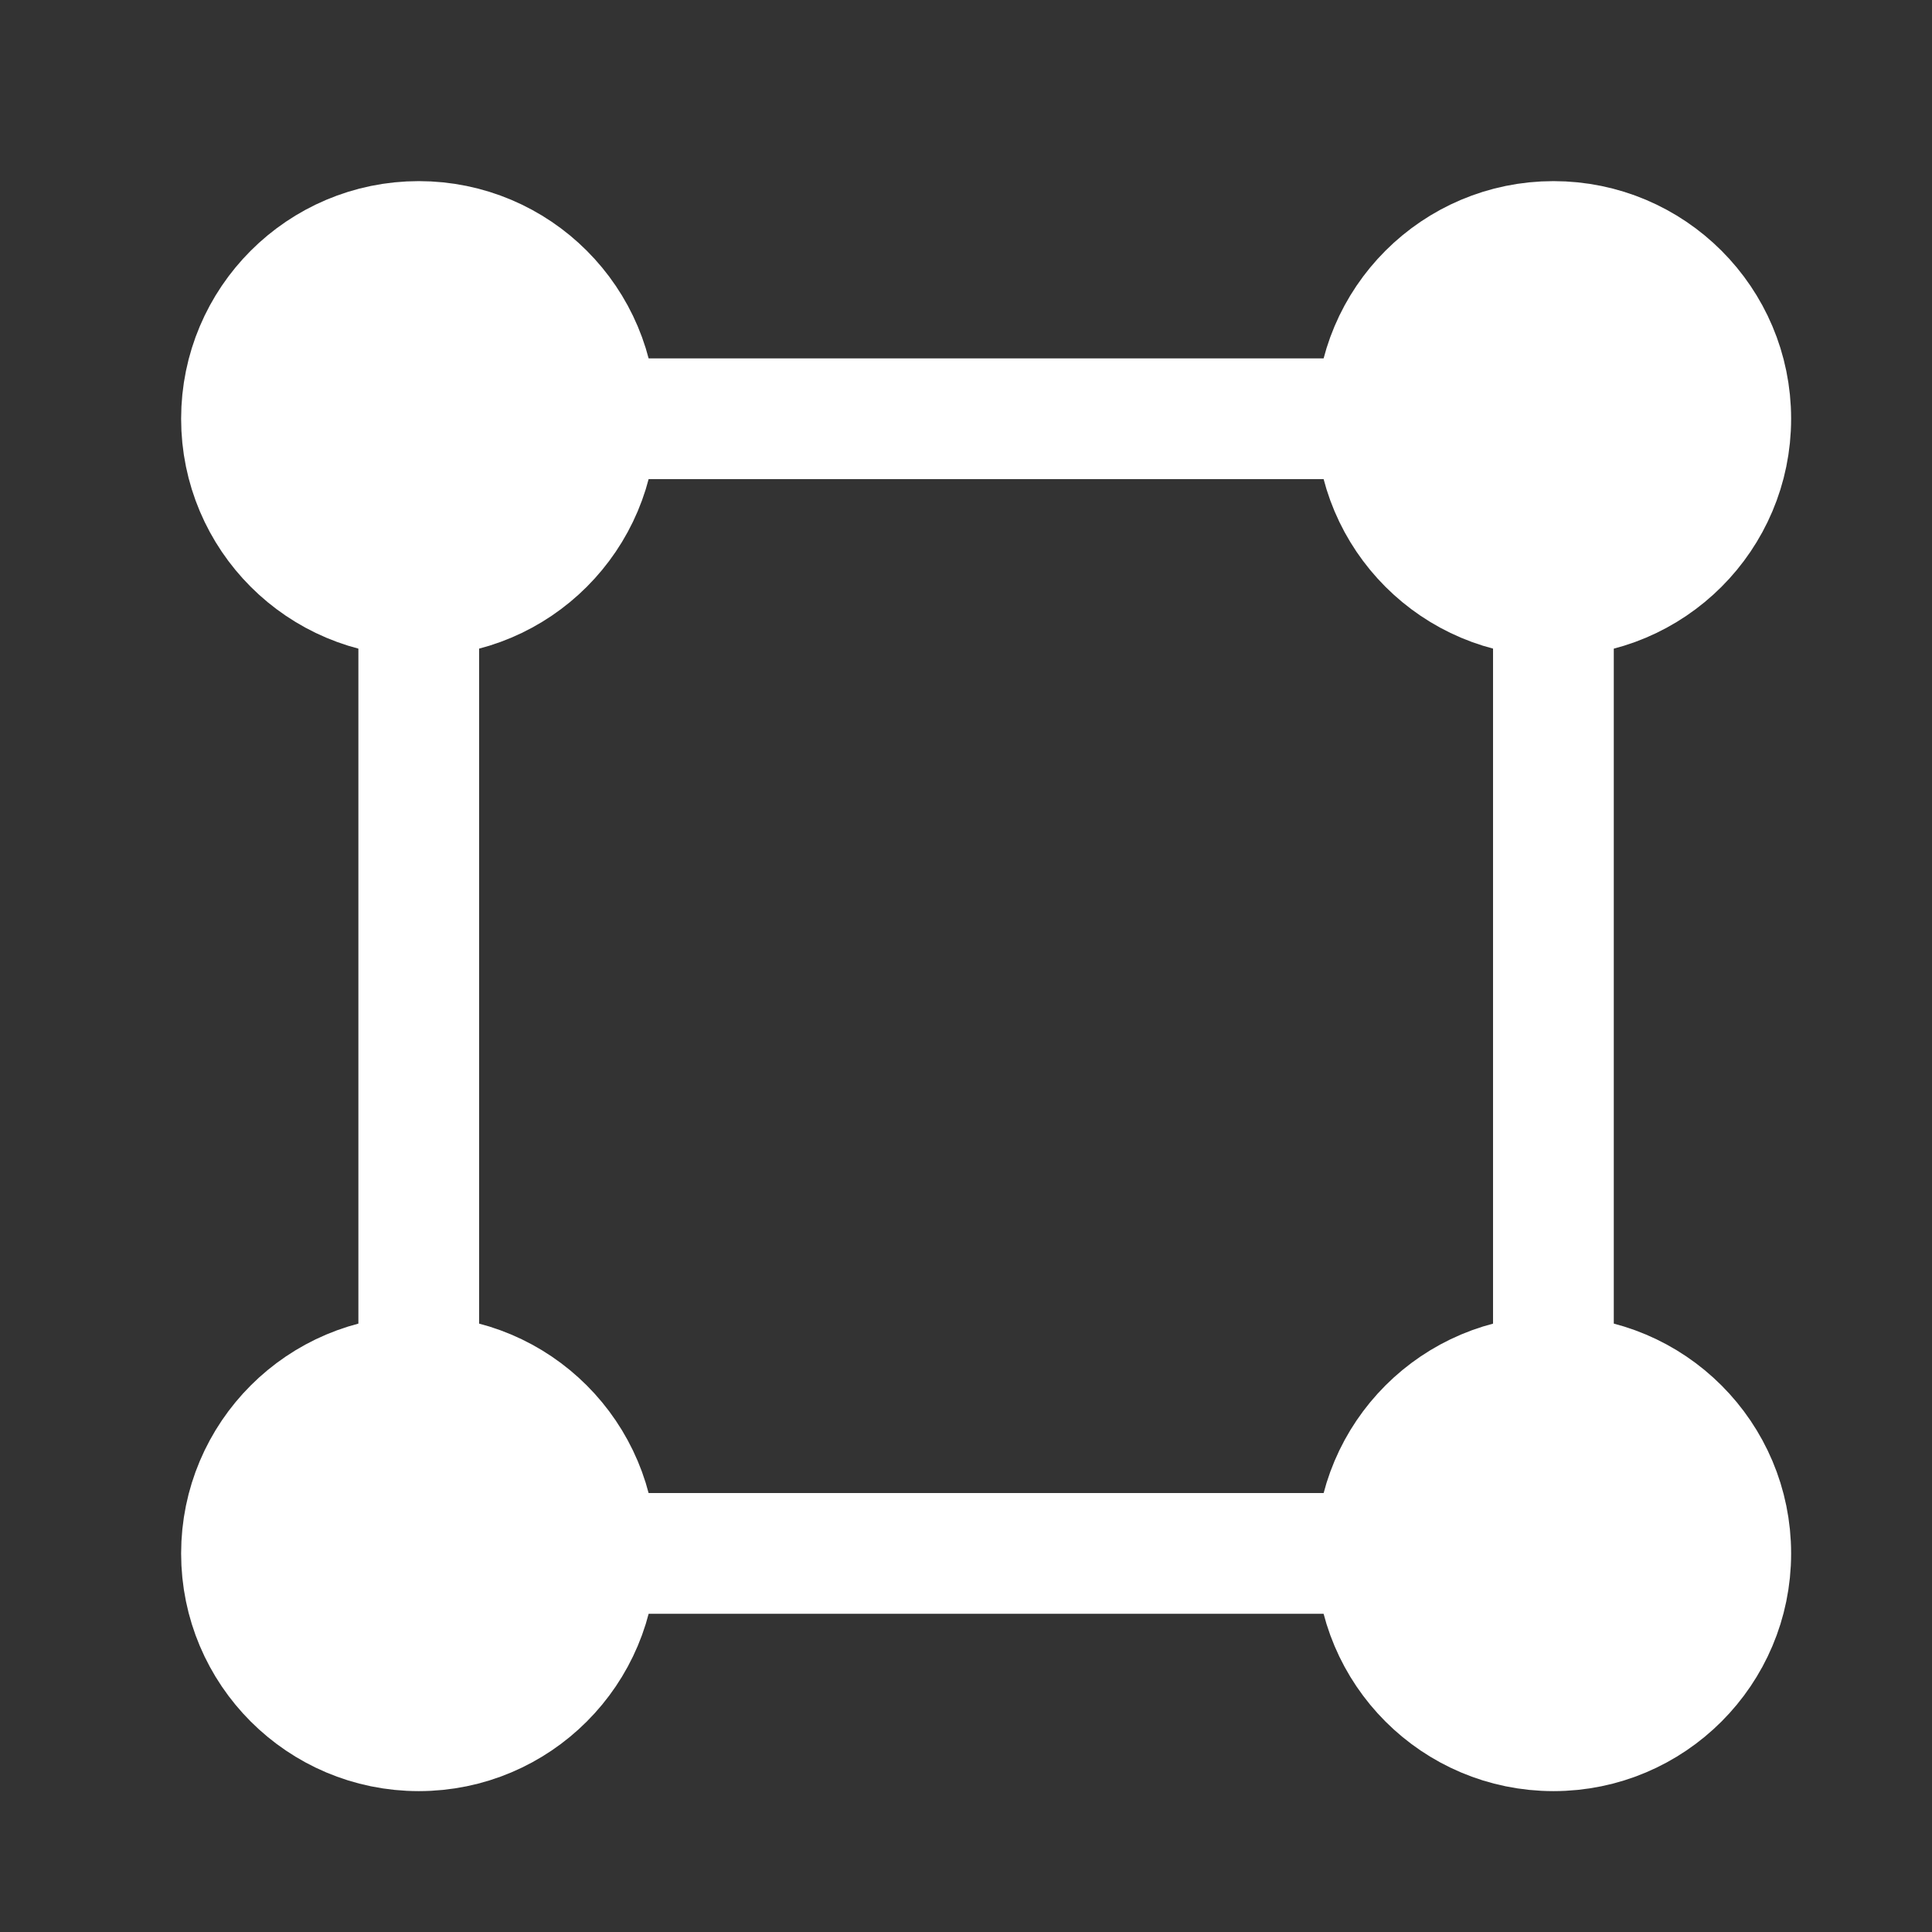 <svg width="24" height="24" viewBox="0 0 24 24" fill="none" xmlns="http://www.w3.org/2000/svg">
<rect x="0" y="0" width="24" height="24" fill="#333333" stroke="none"/>
<path d="M19.297 7.405V17.095M17.095 5.202H7.405M17.095 19.297H7.405M5.202 7.405V17.095" stroke="white" stroke-width="1.5"/>
<circle cx="19.298" cy="5.202" r="2.202" fill="white" stroke="white" stroke-width="1.5"/>
<circle cx="5.202" cy="5.202" r="2.202" fill="white" stroke="white" stroke-width="1.5"/>
<circle cx="19.298" cy="19.298" r="2.202" fill="white" stroke="white" stroke-width="1.5"/>
<circle cx="5.202" cy="19.298" r="2.202" fill="white" stroke="white" stroke-width="1.5"/>
</svg>
